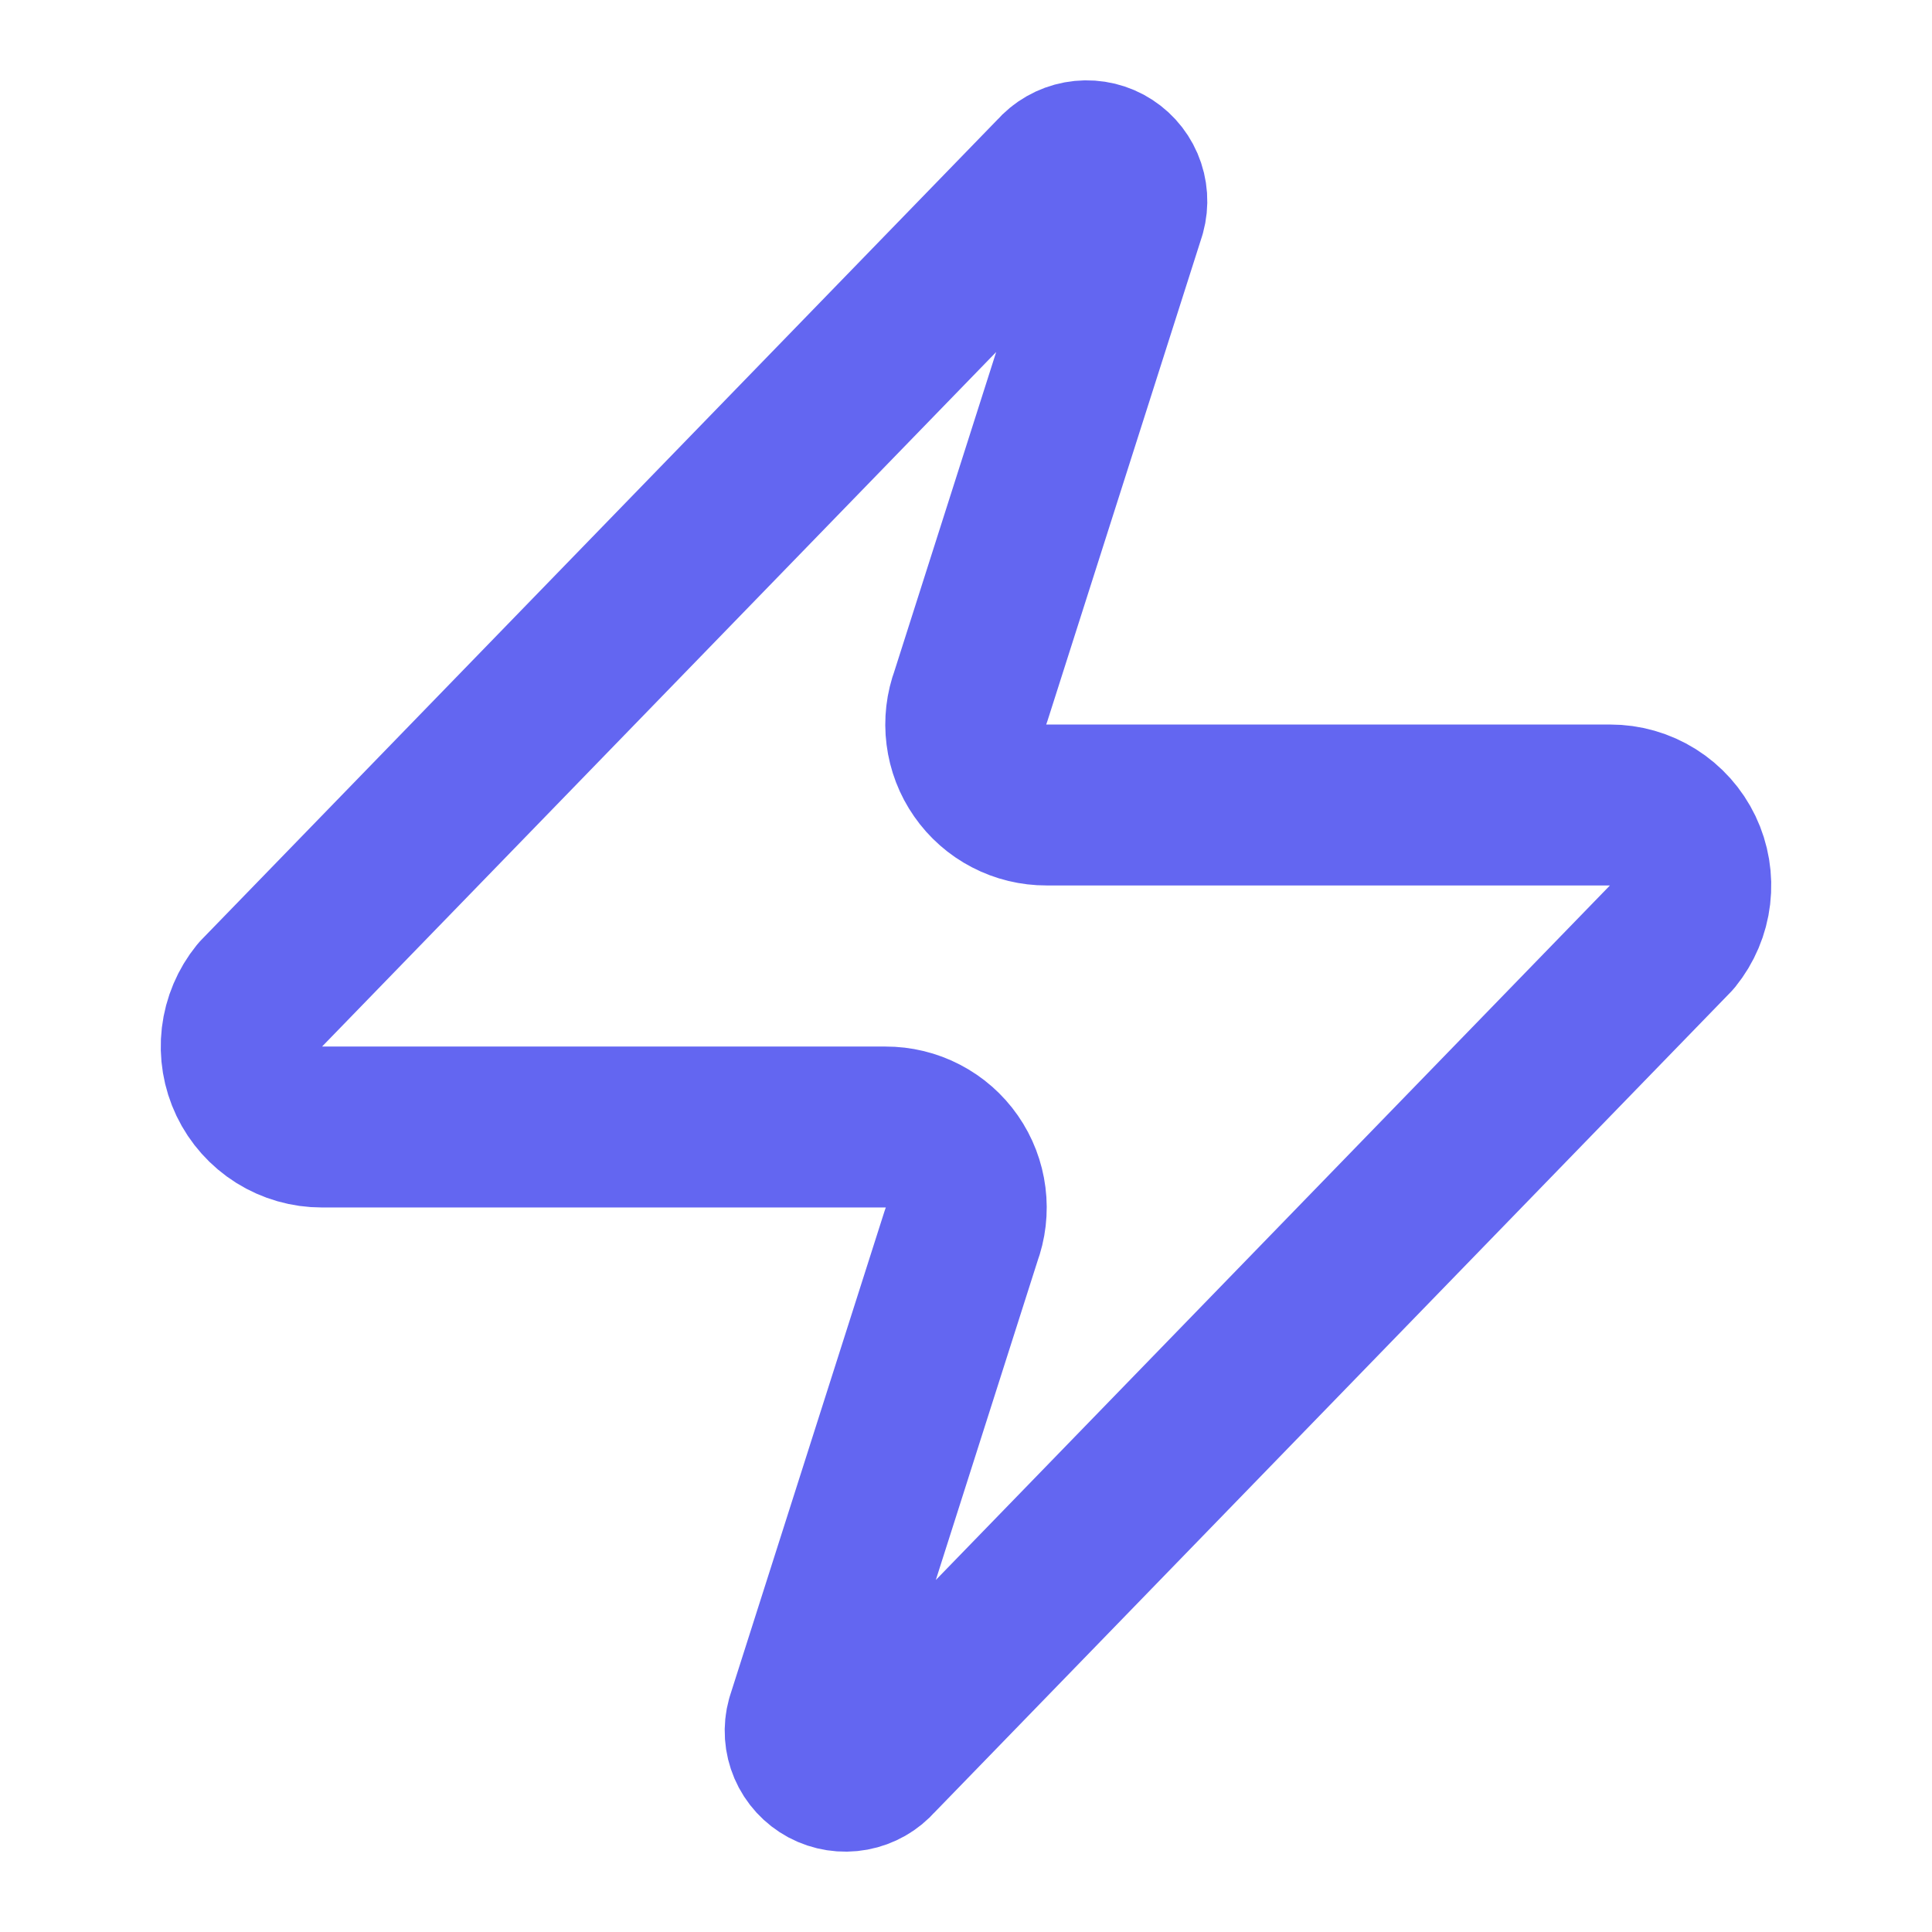 <svg width="50" height="50" viewBox="0 0 50 50" fill="none" xmlns="http://www.w3.org/2000/svg">
<path d="M8.333 29.167C7.939 29.168 7.553 29.057 7.219 28.848C6.885 28.638 6.617 28.338 6.447 27.983C6.277 27.627 6.211 27.23 6.257 26.839C6.304 26.447 6.46 26.077 6.708 25.771L27.333 4.521C27.488 4.342 27.699 4.222 27.931 4.179C28.164 4.136 28.404 4.173 28.612 4.284C28.82 4.396 28.985 4.575 29.078 4.792C29.171 5.009 29.188 5.251 29.125 5.479L25.125 18.021C25.007 18.337 24.967 18.676 25.01 19.01C25.052 19.345 25.174 19.664 25.367 19.94C25.559 20.217 25.816 20.443 26.115 20.598C26.414 20.754 26.746 20.834 27.083 20.833H41.667C42.061 20.832 42.447 20.942 42.781 21.152C43.115 21.362 43.383 21.662 43.553 22.017C43.723 22.373 43.789 22.77 43.743 23.161C43.697 23.553 43.54 23.923 43.292 24.229L22.667 45.479C22.512 45.658 22.301 45.778 22.069 45.821C21.837 45.864 21.596 45.827 21.388 45.716C21.18 45.604 21.015 45.425 20.922 45.208C20.829 44.991 20.812 44.749 20.875 44.521L24.875 31.979C24.993 31.663 25.033 31.324 24.99 30.989C24.948 30.655 24.826 30.336 24.633 30.059C24.441 29.783 24.184 29.557 23.885 29.402C23.586 29.246 23.254 29.166 22.917 29.167H8.333Z" stroke="#6366F1" stroke-width="4.165" stroke-linecap="round" stroke-linejoin="round"/>
</svg>
